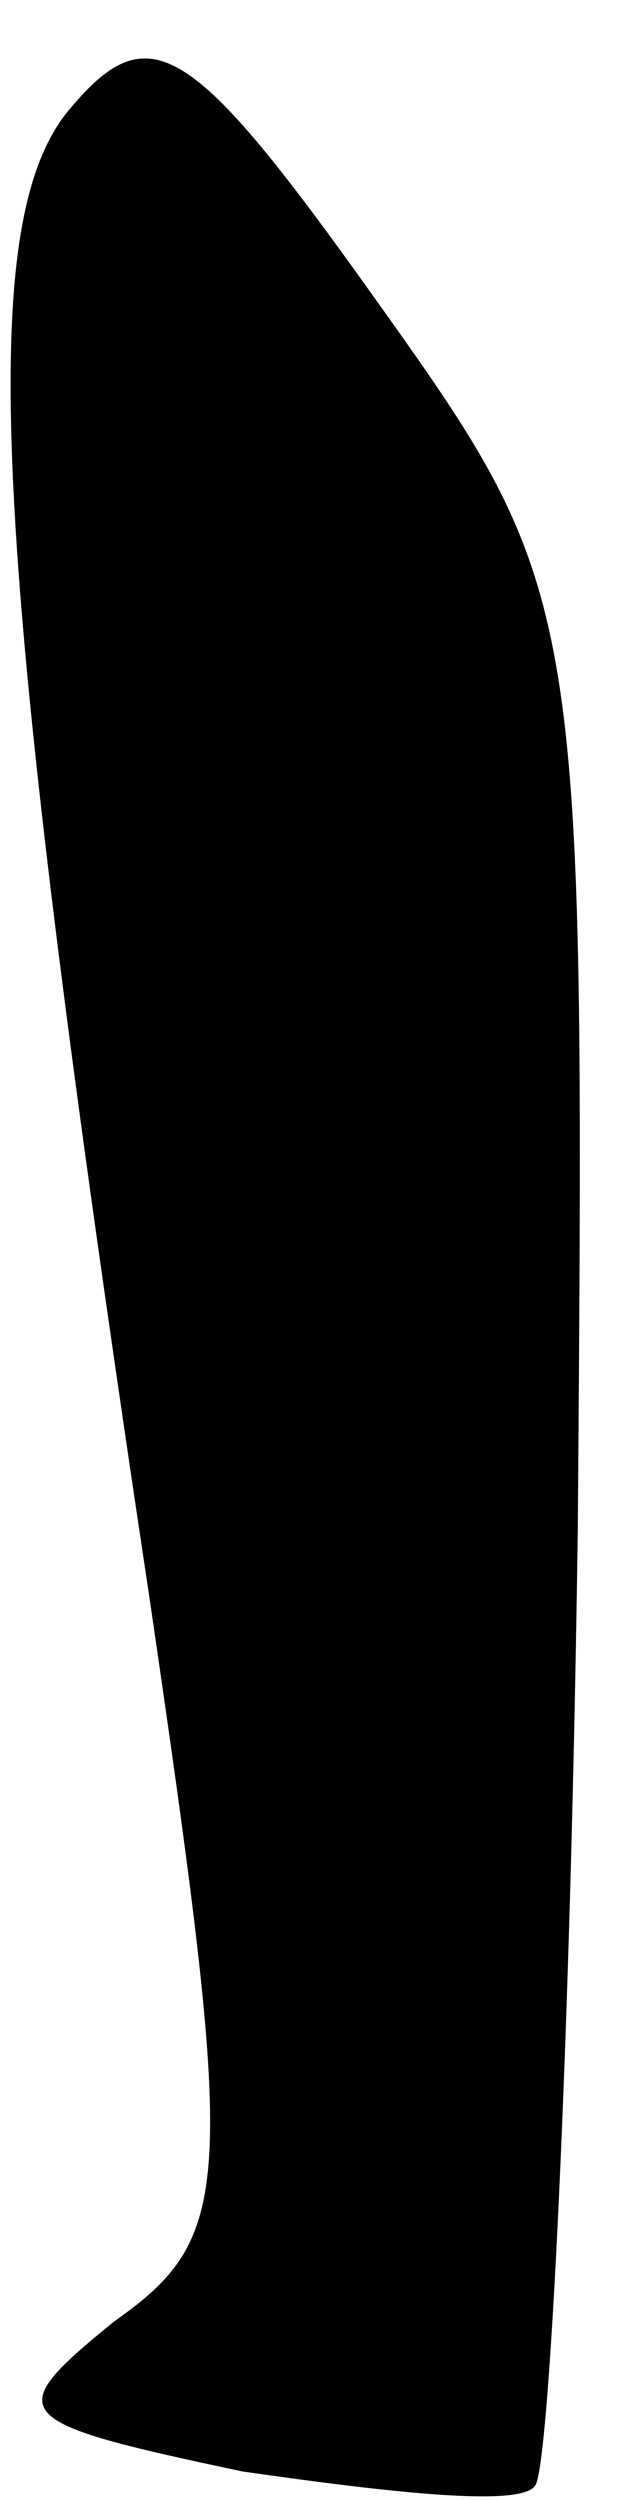 <?xml version="1.0" standalone="no"?>
<!DOCTYPE svg PUBLIC "-//W3C//DTD SVG 20010904//EN"
 "http://www.w3.org/TR/2001/REC-SVG-20010904/DTD/svg10.dtd">
<svg version="1.0" xmlns="http://www.w3.org/2000/svg"
 width="9pt" height="35pt" viewBox="0 0 9 35"
 preserveAspectRatio="xMidYMid meet">
<g transform="translate(0,35) scale(0.1,-0.1)"
fill="#000000" stroke="none">
<path fill="#000000" stroke="none" d="M10 335 c-14 -16 -11 -63 11 -209 12
-82 12 -89 -5 -101 -16 -13 -15 -14 18 -21 21 -3 39 -5 41 -2 2 2 5 62 6 134
1 131 1 131 -29 173 -25 35 -31 39 -42 26z"/>
</g>
</svg>
